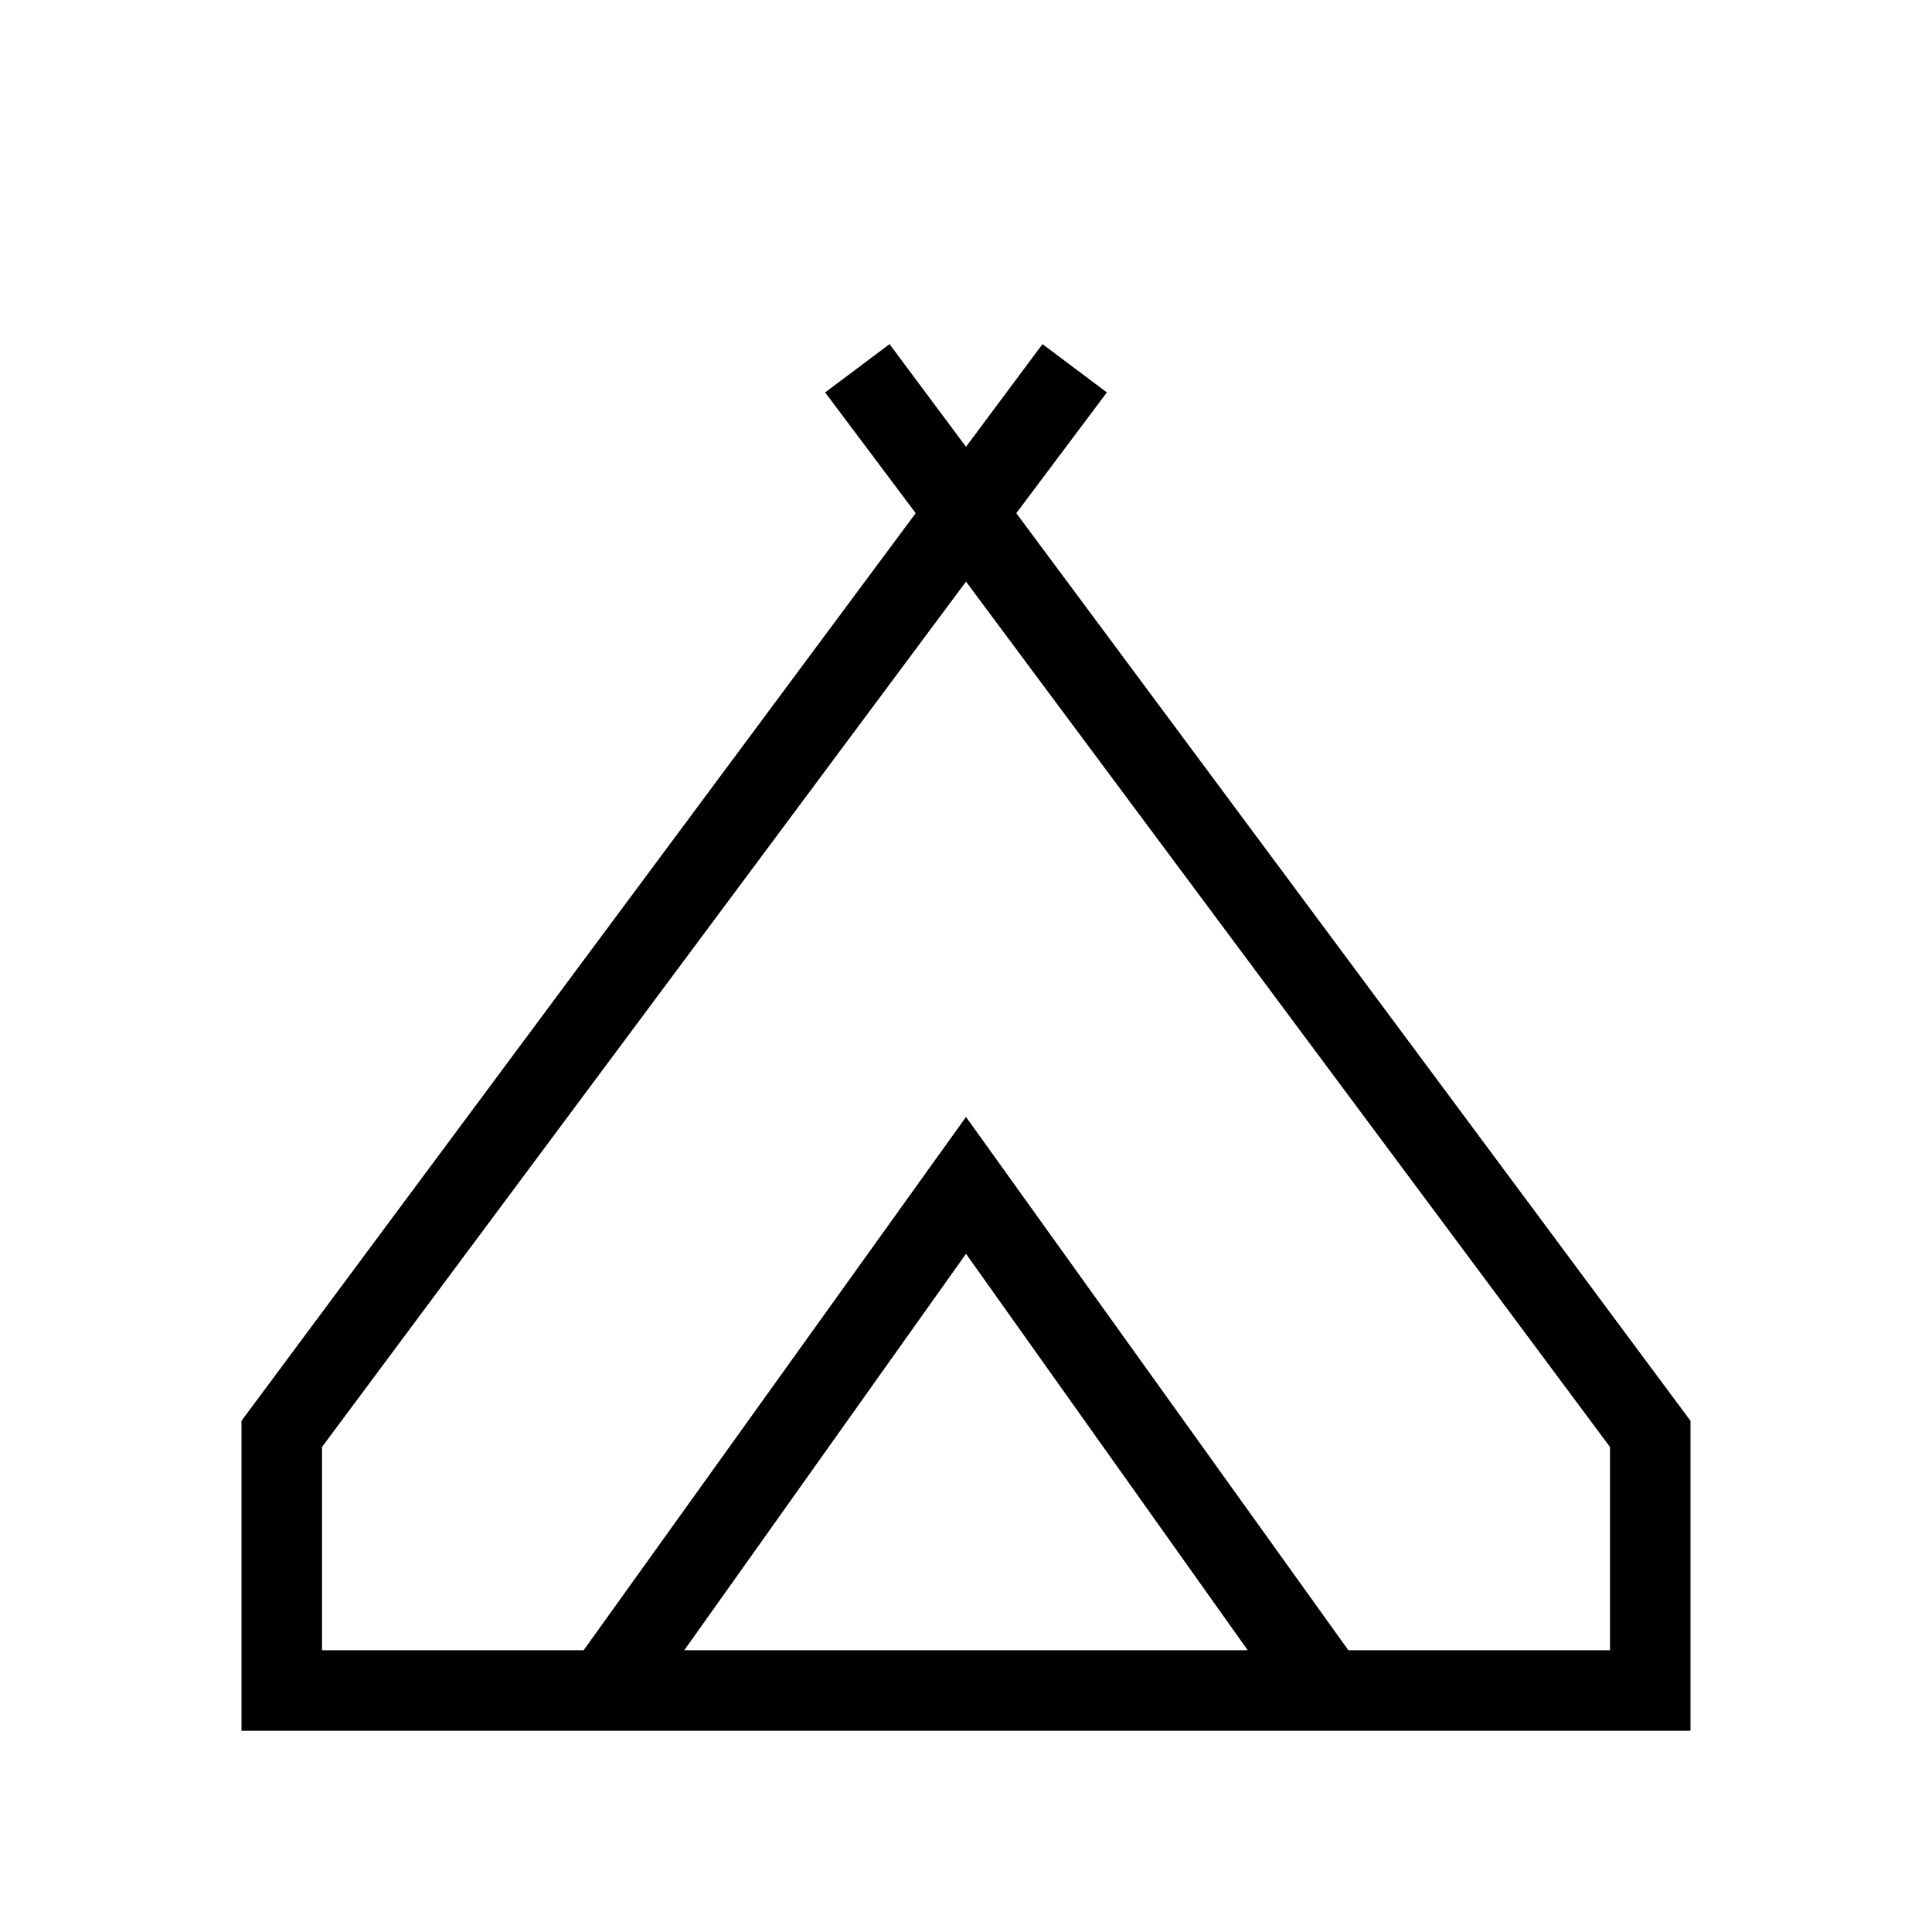 <svg xmlns="http://www.w3.org/2000/svg" height="24" width="24"><path d="M3 21.5v-3.85l8.375-11.275-1.125-1.5.8-.6L12 5.55l.95-1.275.8.6-1.125 1.5L21 17.65v3.85Zm9-14.275-8 10.75V20.5h3.25L12 13.875l4.75 6.625H20v-2.525ZM8.5 20.5h7L12 15.575Zm3.5-6.625 4.75 6.625L12 13.875 7.25 20.5Z"/></svg>
